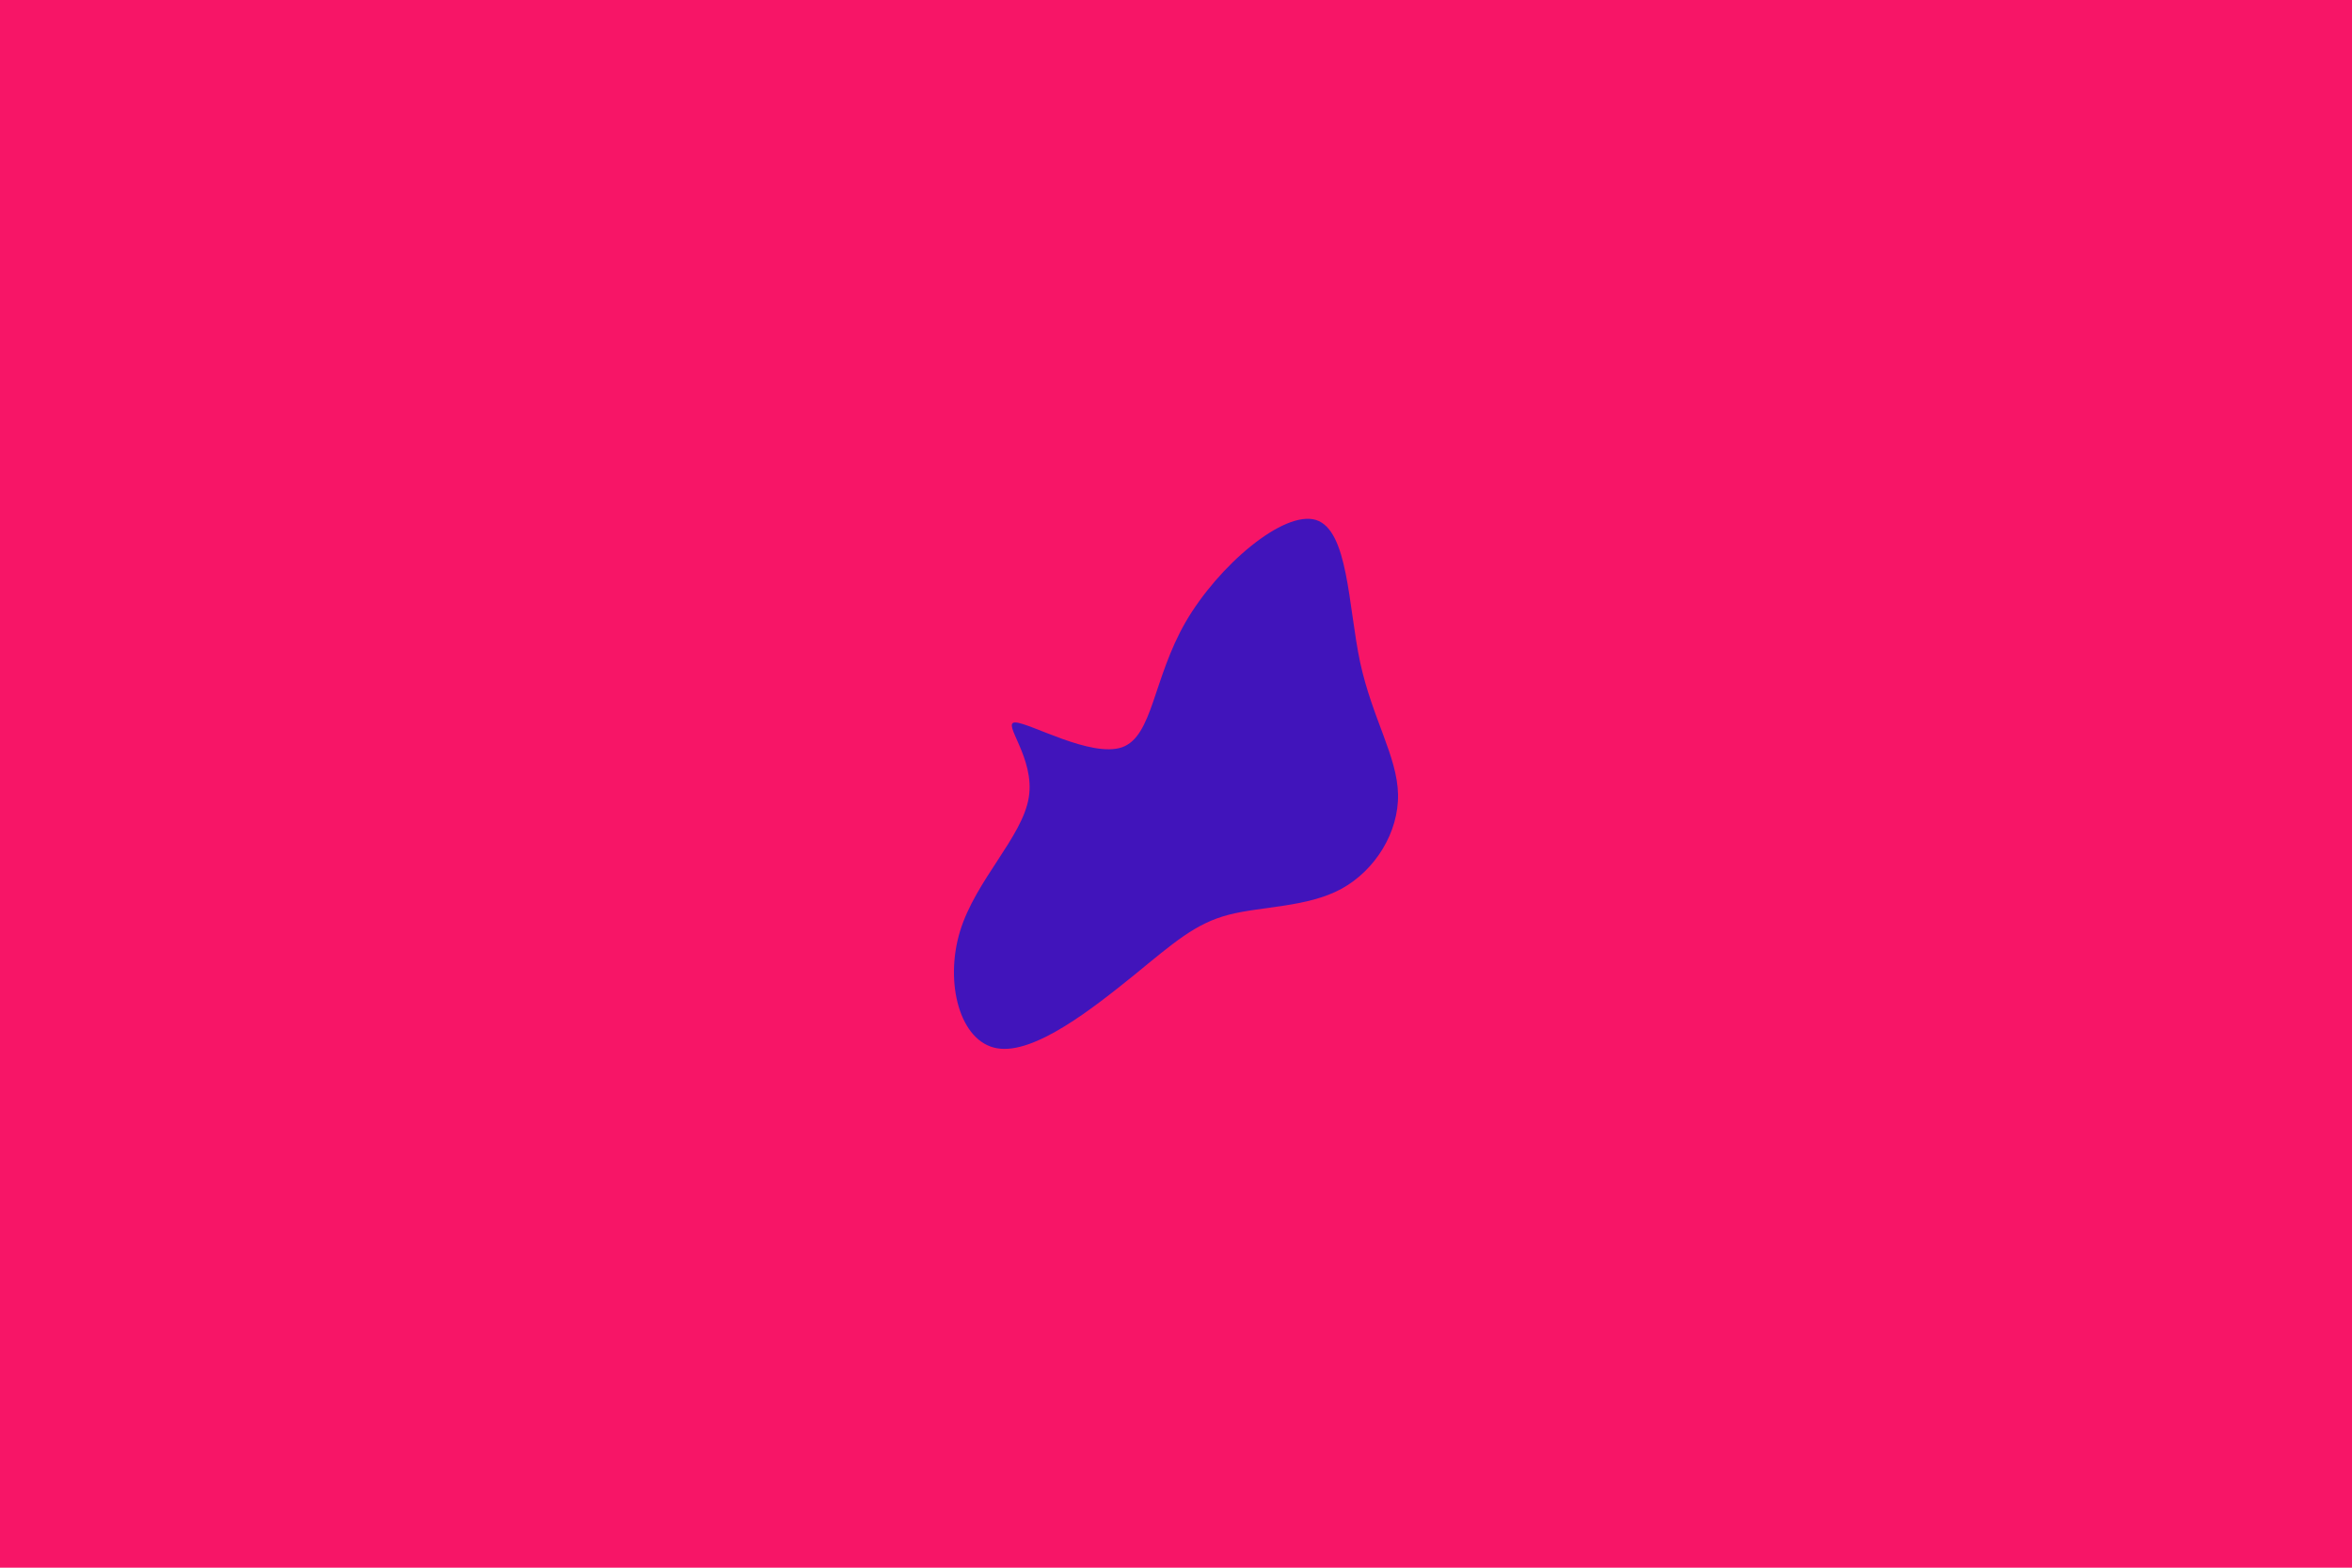 <svg id="visual" viewBox="0 0 900 600" width="900" height="600" xmlns="http://www.w3.org/2000/svg" xmlns:xlink="http://www.w3.org/1999/xlink" version="1.1"><rect x="0" y="0" width="900" height="600" fill="#f71567"></rect><g transform="translate(441.161 303.804)"><path d="M62.4 -104.8C74.8 -100.9 74.7 -72 79.3 -50.3C84 -28.7 93.5 -14.3 93.8 0.2C94.1 14.7 85.1 29.3 72.1 36.4C59 43.5 41.7 43 29 46.3C16.3 49.6 8.2 56.8 -7.2 69.4C-22.7 81.9 -45.3 99.9 -59.6 97.4C-73.9 95 -79.8 72.3 -73.8 52.6C-67.8 33 -49.9 16.5 -47.5 1.4C-45 -13.7 -58 -27.3 -52.7 -27.3C-47.3 -27.3 -23.7 -13.7 -11.8 -17.8C0 -22 0 -44 12.5 -65.7C25 -87.3 50 -108.6 62.4 -104.8" fill="#4114bb"></path></g></svg>